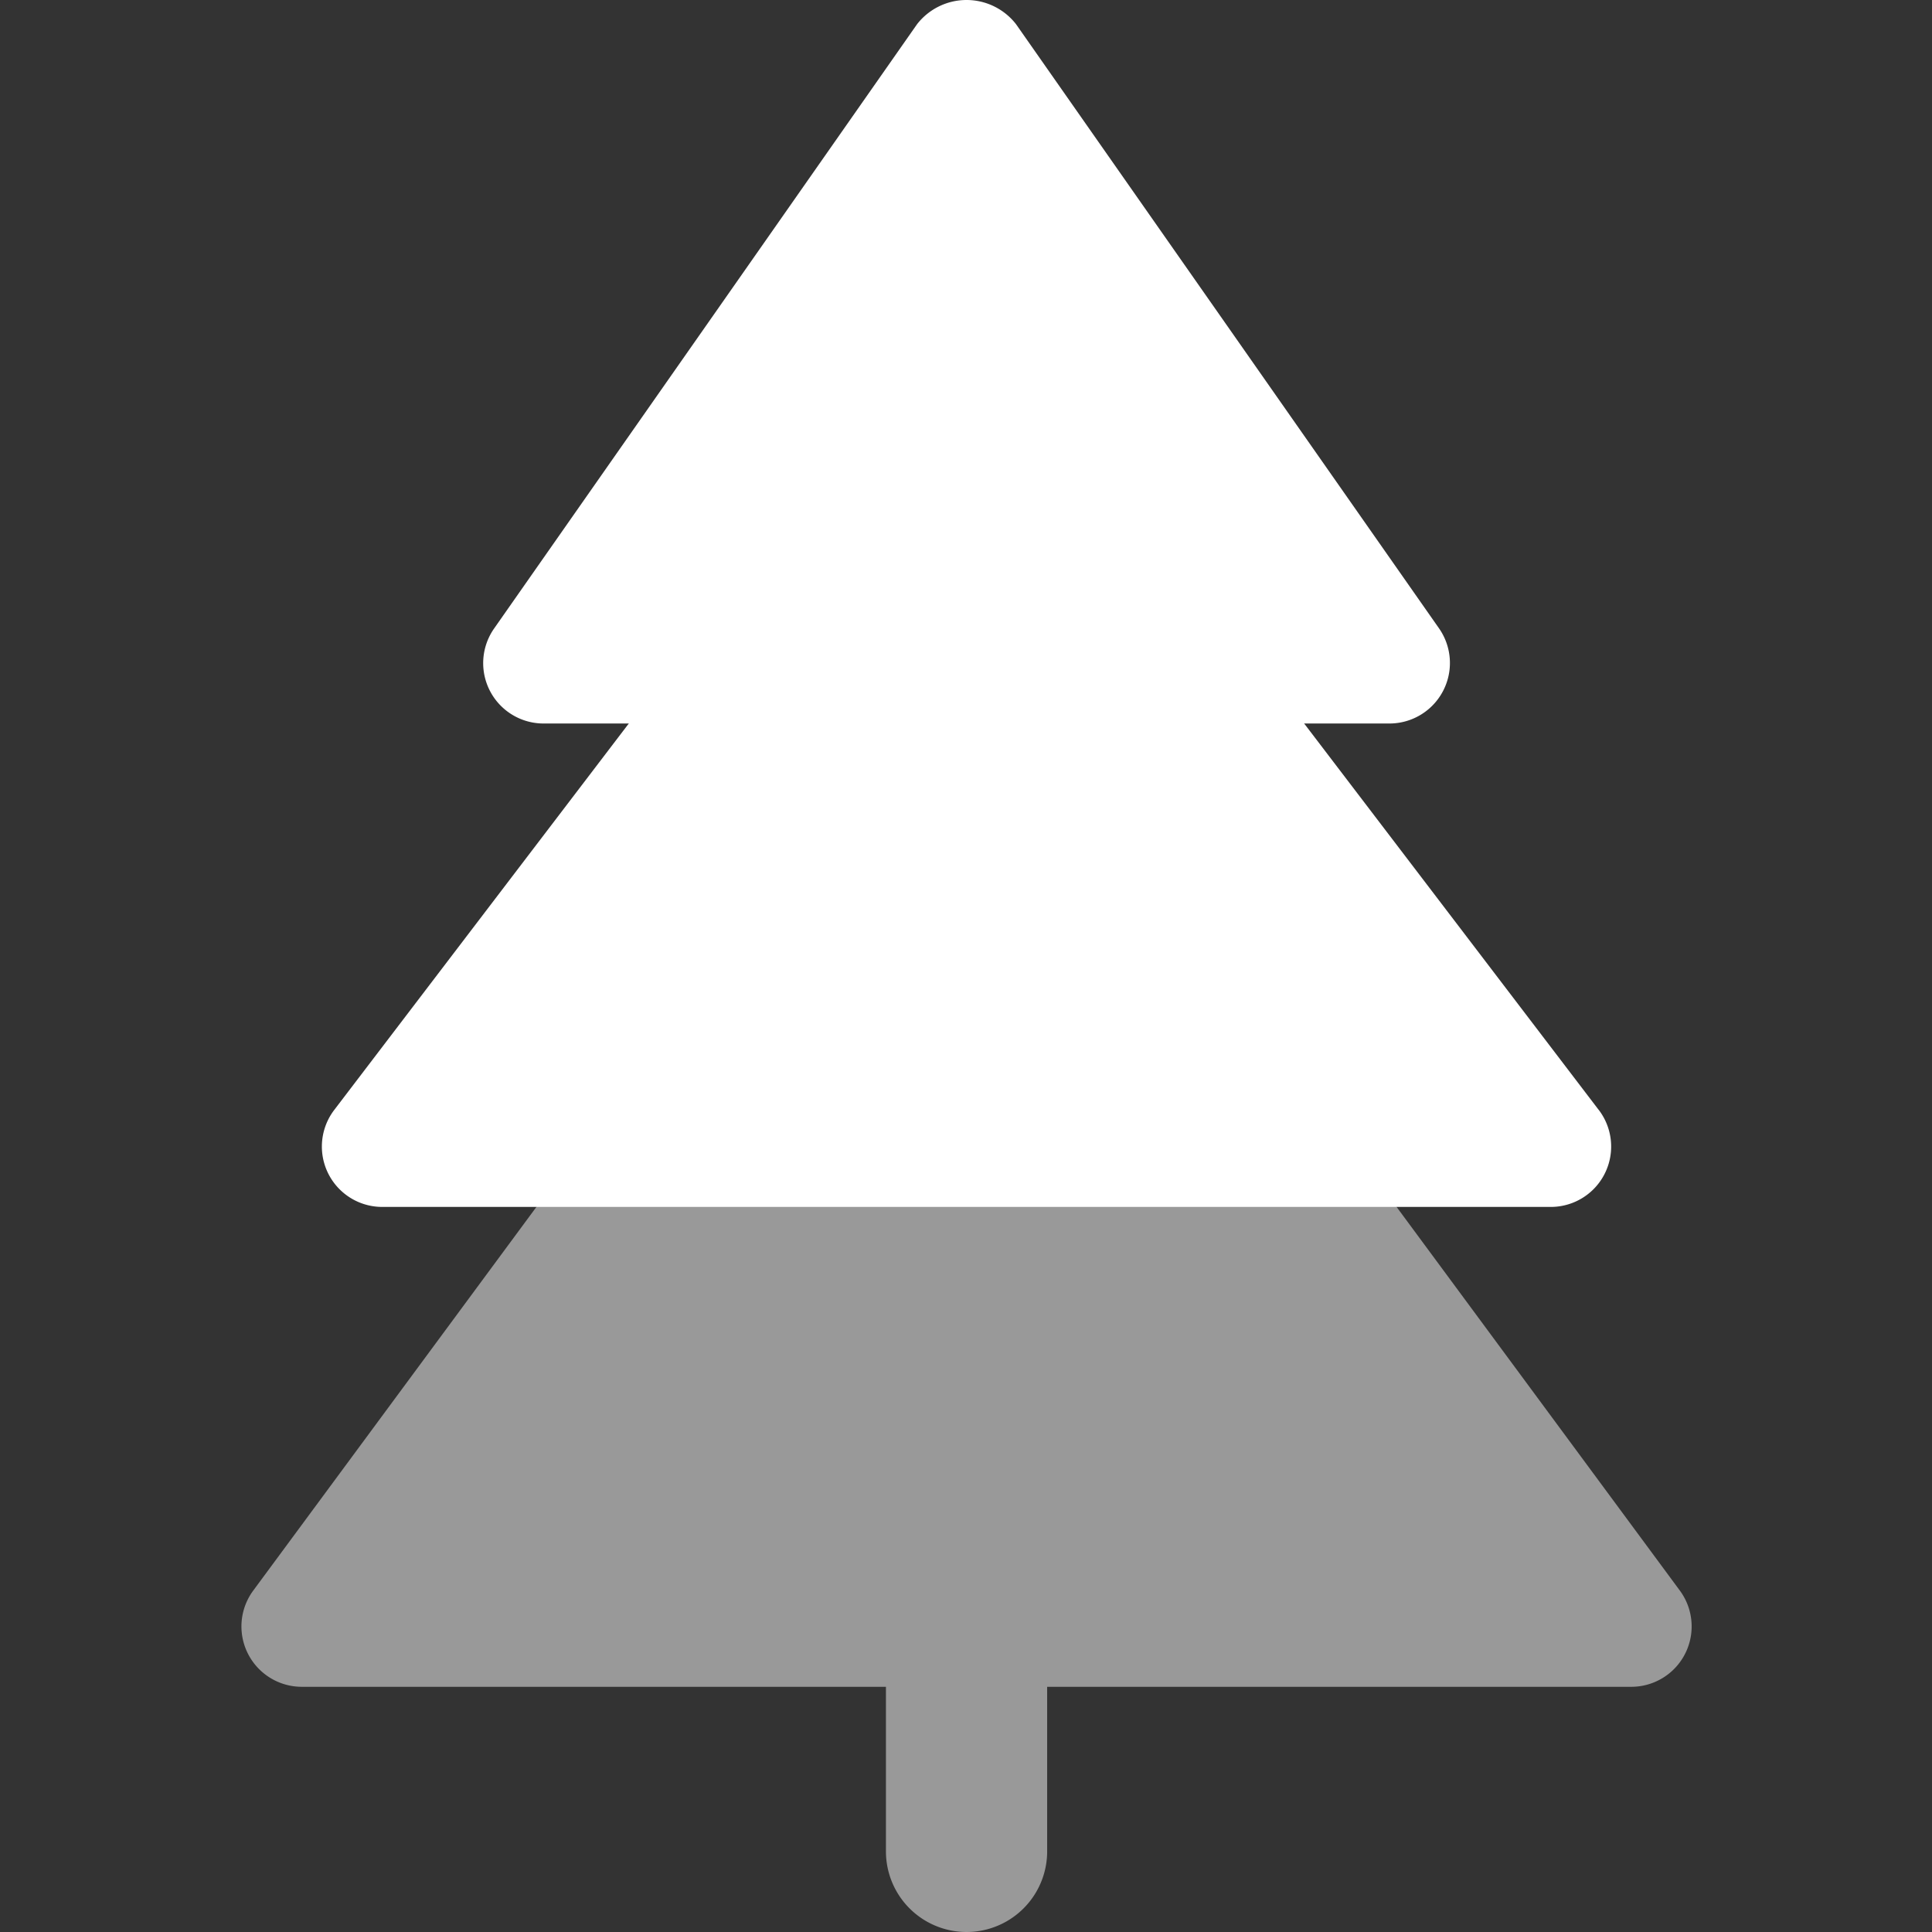 <svg xmlns="http://www.w3.org/2000/svg" width="128" height="128" viewBox="0 0 128 128">
  <rect x="0" y="0" width="128" height="128" fill="#333333" stroke="none"/>
  <g id="facility-6" transform="translate(5588 -5769)">
    <g id="Group_762" data-name="Group 762" transform="translate(-5657.001 5540.299)">
      <g id="Group_56" data-name="Group 56" transform="translate(85.001 301.362)" opacity="0.5">
        <g id="Group_51" data-name="Group 51" transform="translate(42.696 28.645)">
          <path id="Path_49" data-name="Path 49" d="M26.014,42.072V26.059a5.34,5.34,0,0,0-10.681,0V42.072a5.34,5.34,0,0,0,10.681,0Z" transform="translate(-15.333 -20.719)" fill="#fff"/>
        </g>
        <path id="Path_50" data-name="Path 50" d="M105.29,49.854,82.336,18.765a4,4,0,0,0-5.6-.841,3.916,3.916,0,0,0-1.553,3.219h-34.3a3.938,3.938,0,0,0-1.553-3.219,4,4,0,0,0-5.6.841L10.782,49.854A4,4,0,0,0,14,56.235h88.071a4,4,0,0,0,3.219-6.381Z" transform="translate(-10 -17.141)" fill="#fff"/>
      </g>
      <g id="Group_52" data-name="Group 52" transform="translate(90.329 228.701)">
        <path id="Path_51" data-name="Path 51" d="M75.327,49.7,47.3,9.669a4.154,4.154,0,0,0-6.557,0L12.725,49.7A4,4,0,0,0,16,56H72.044a4.009,4.009,0,0,0,3.283-6.3Z" transform="translate(-1.313 -8.066)" fill="#fff"/>
        <path id="Path_52" data-name="Path 52" d="M95.256,45.214,72.1,14.837a4.006,4.006,0,0,0-5.613-.761,3.952,3.952,0,0,0-1.513,3.187H41.765a3.939,3.939,0,0,0-1.513-3.187,4.007,4.007,0,0,0-5.613.761L11.485,45.214a4,4,0,0,0,3.187,6.429h77.4a4,4,0,0,0,3.187-6.429Z" transform="translate(-10.666 28.319)" fill="#fff"/>
      </g>
    </g>
    <rect id="Rectangle_229" data-name="Rectangle 229" width="128" height="128" transform="translate(-5588 5769)" fill="none"/>
  </g>
</svg>
